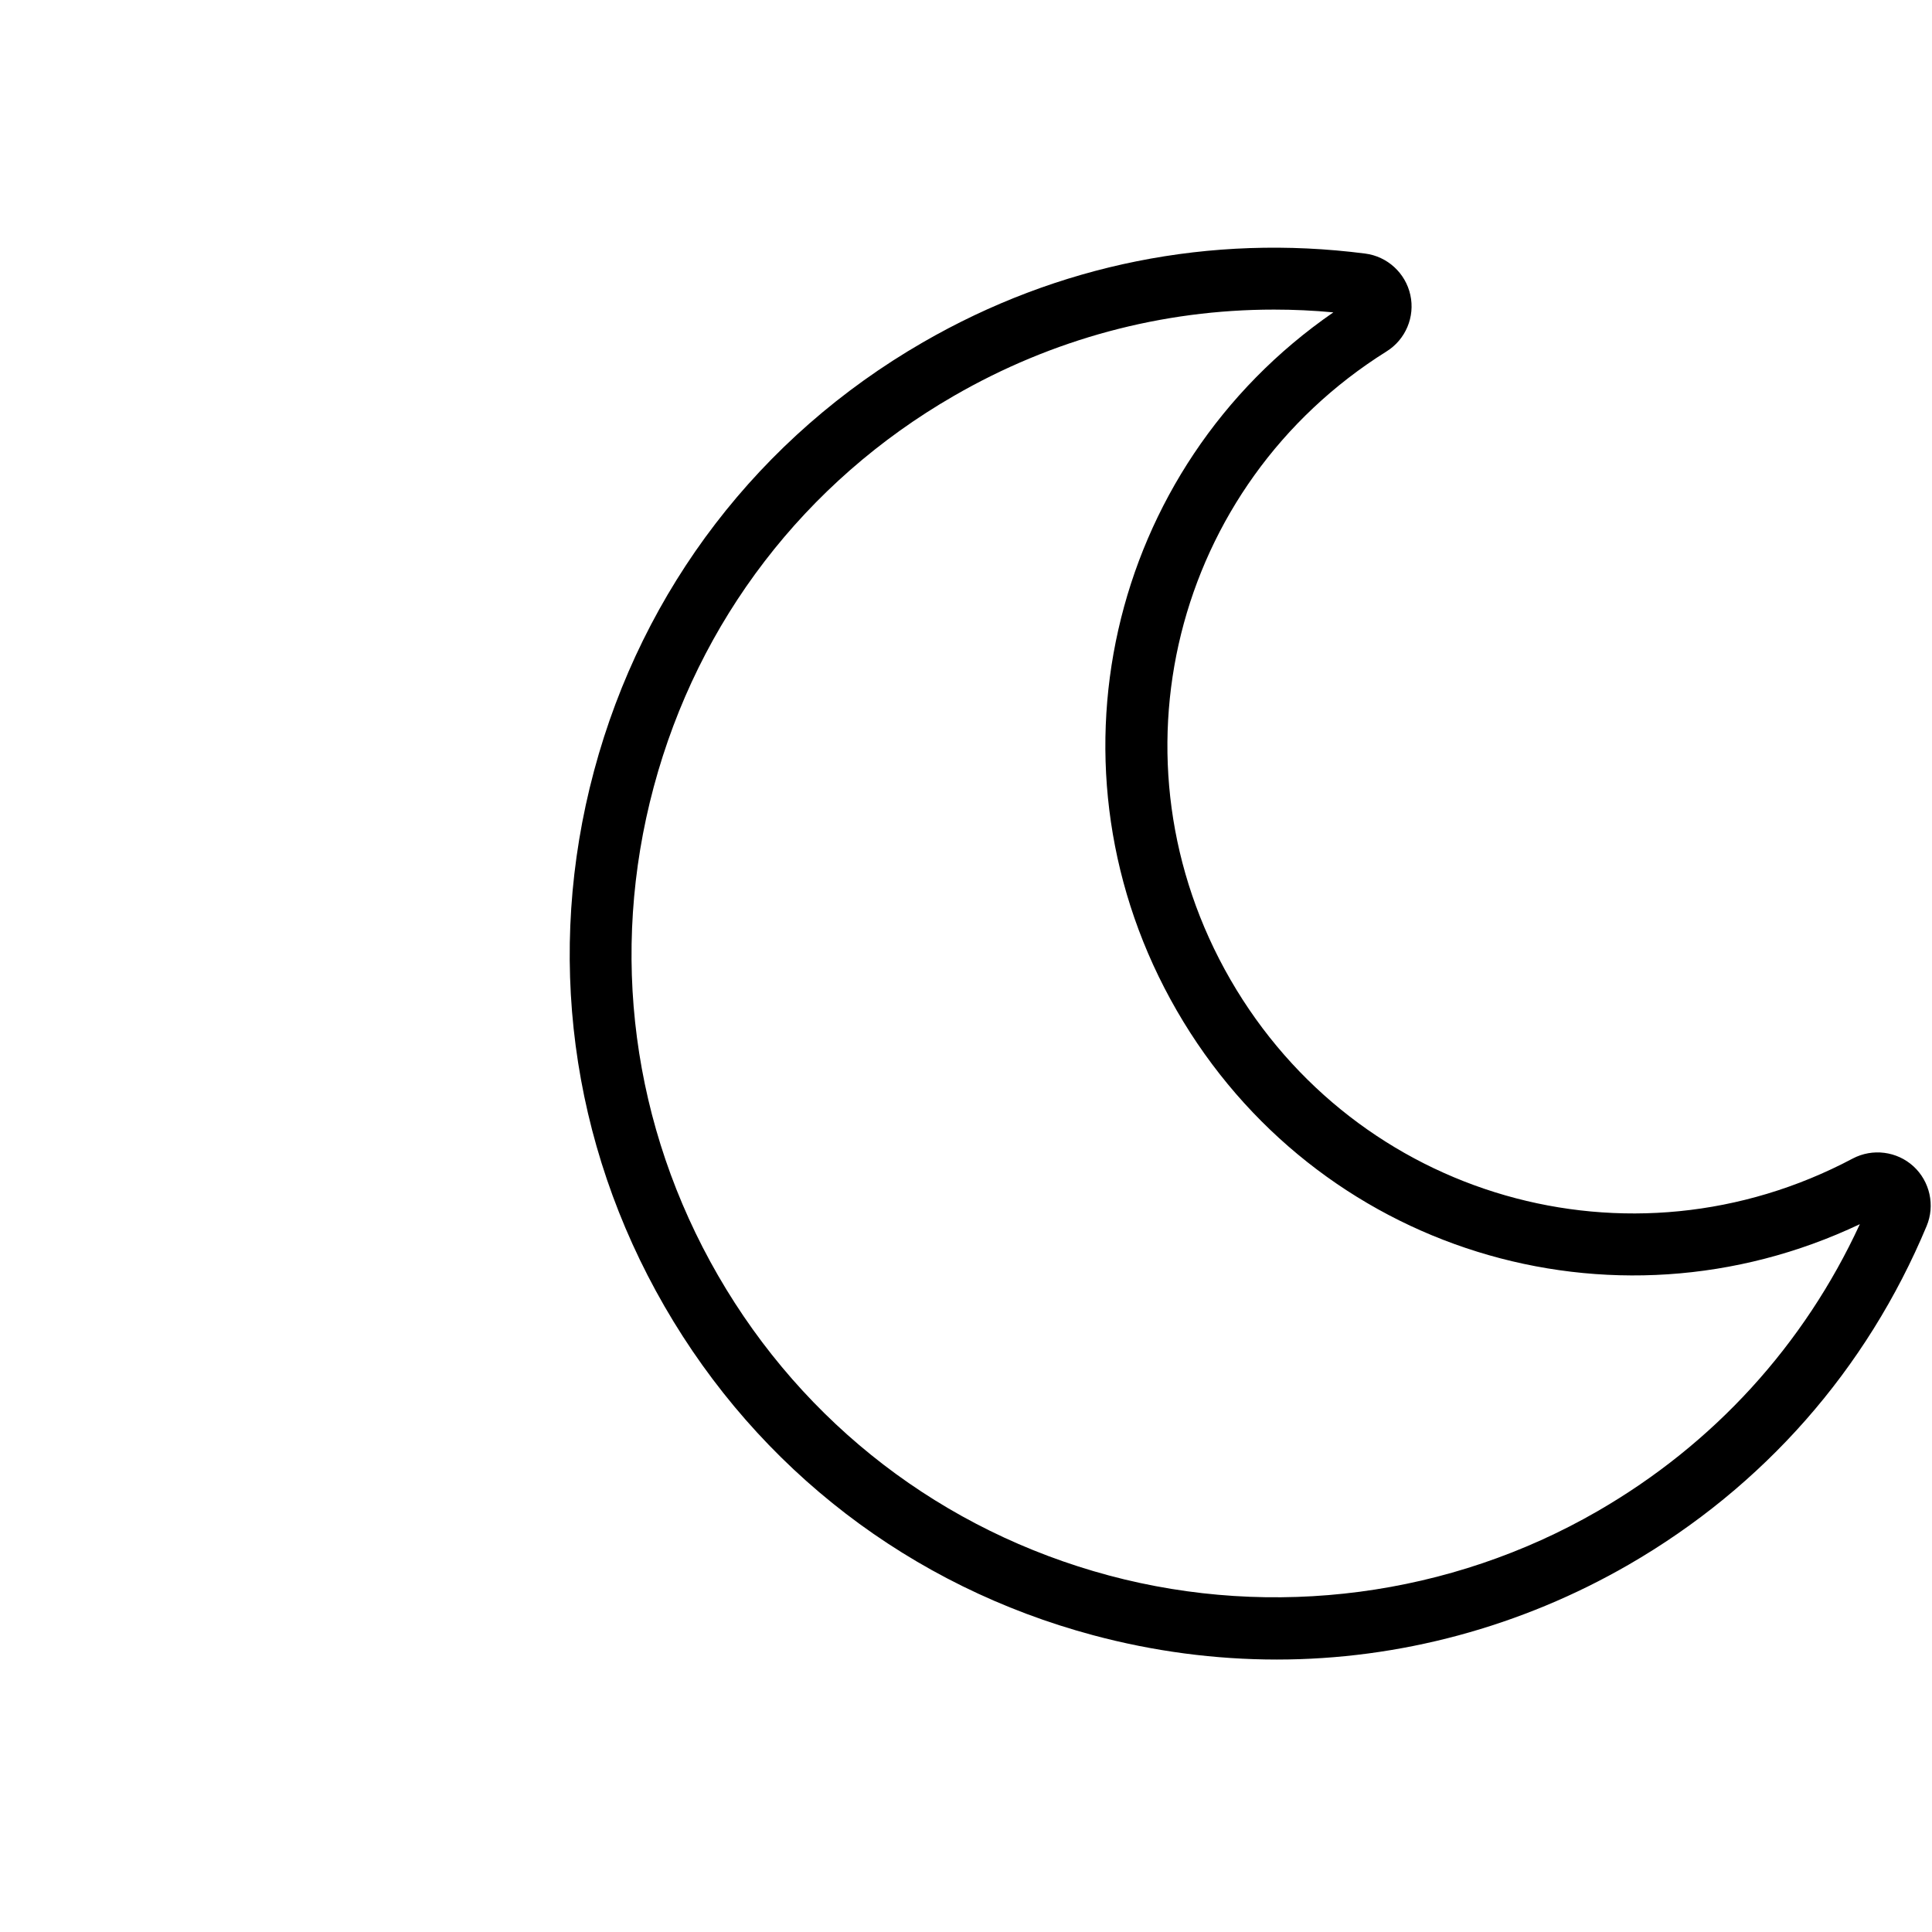 <svg width="78" height="78" viewBox="0 0 78 78" fill="none" xmlns="http://www.w3.org/2000/svg">
<path d="M51.548 67C49.059 67 46.563 66.67 44.13 66.017C36.777 64.047 30.634 59.332 26.829 52.742C23.025 46.152 22.014 38.473 23.983 31.122C25.951 23.77 30.666 17.627 37.258 13.822C42.705 10.675 48.877 9.435 55.115 10.237C56.011 10.351 56.745 11.023 56.939 11.908C57.134 12.788 56.751 13.705 55.981 14.186C47.355 19.589 44.586 30.732 49.677 39.552C54.769 48.373 65.804 51.545 74.796 46.775C75.598 46.351 76.584 46.477 77.251 47.087C77.916 47.697 78.131 48.666 77.783 49.499C75.36 55.298 71.198 60.025 65.751 63.172C61.41 65.677 56.501 67 51.548 67ZM51.436 12.499C46.908 12.499 42.492 13.682 38.505 15.986C32.492 19.456 28.192 25.061 26.393 31.77C24.596 38.477 25.519 45.482 28.99 51.495C32.462 57.508 38.067 61.81 44.774 63.607C51.415 65.384 58.547 64.446 64.499 61.01C69.189 58.301 72.832 54.308 75.087 49.423C65.068 54.177 53.114 50.509 47.511 40.802C41.907 31.098 44.708 18.91 53.831 12.611C53.033 12.536 52.233 12.499 51.436 12.499Z" fill="black"/>
</svg>
